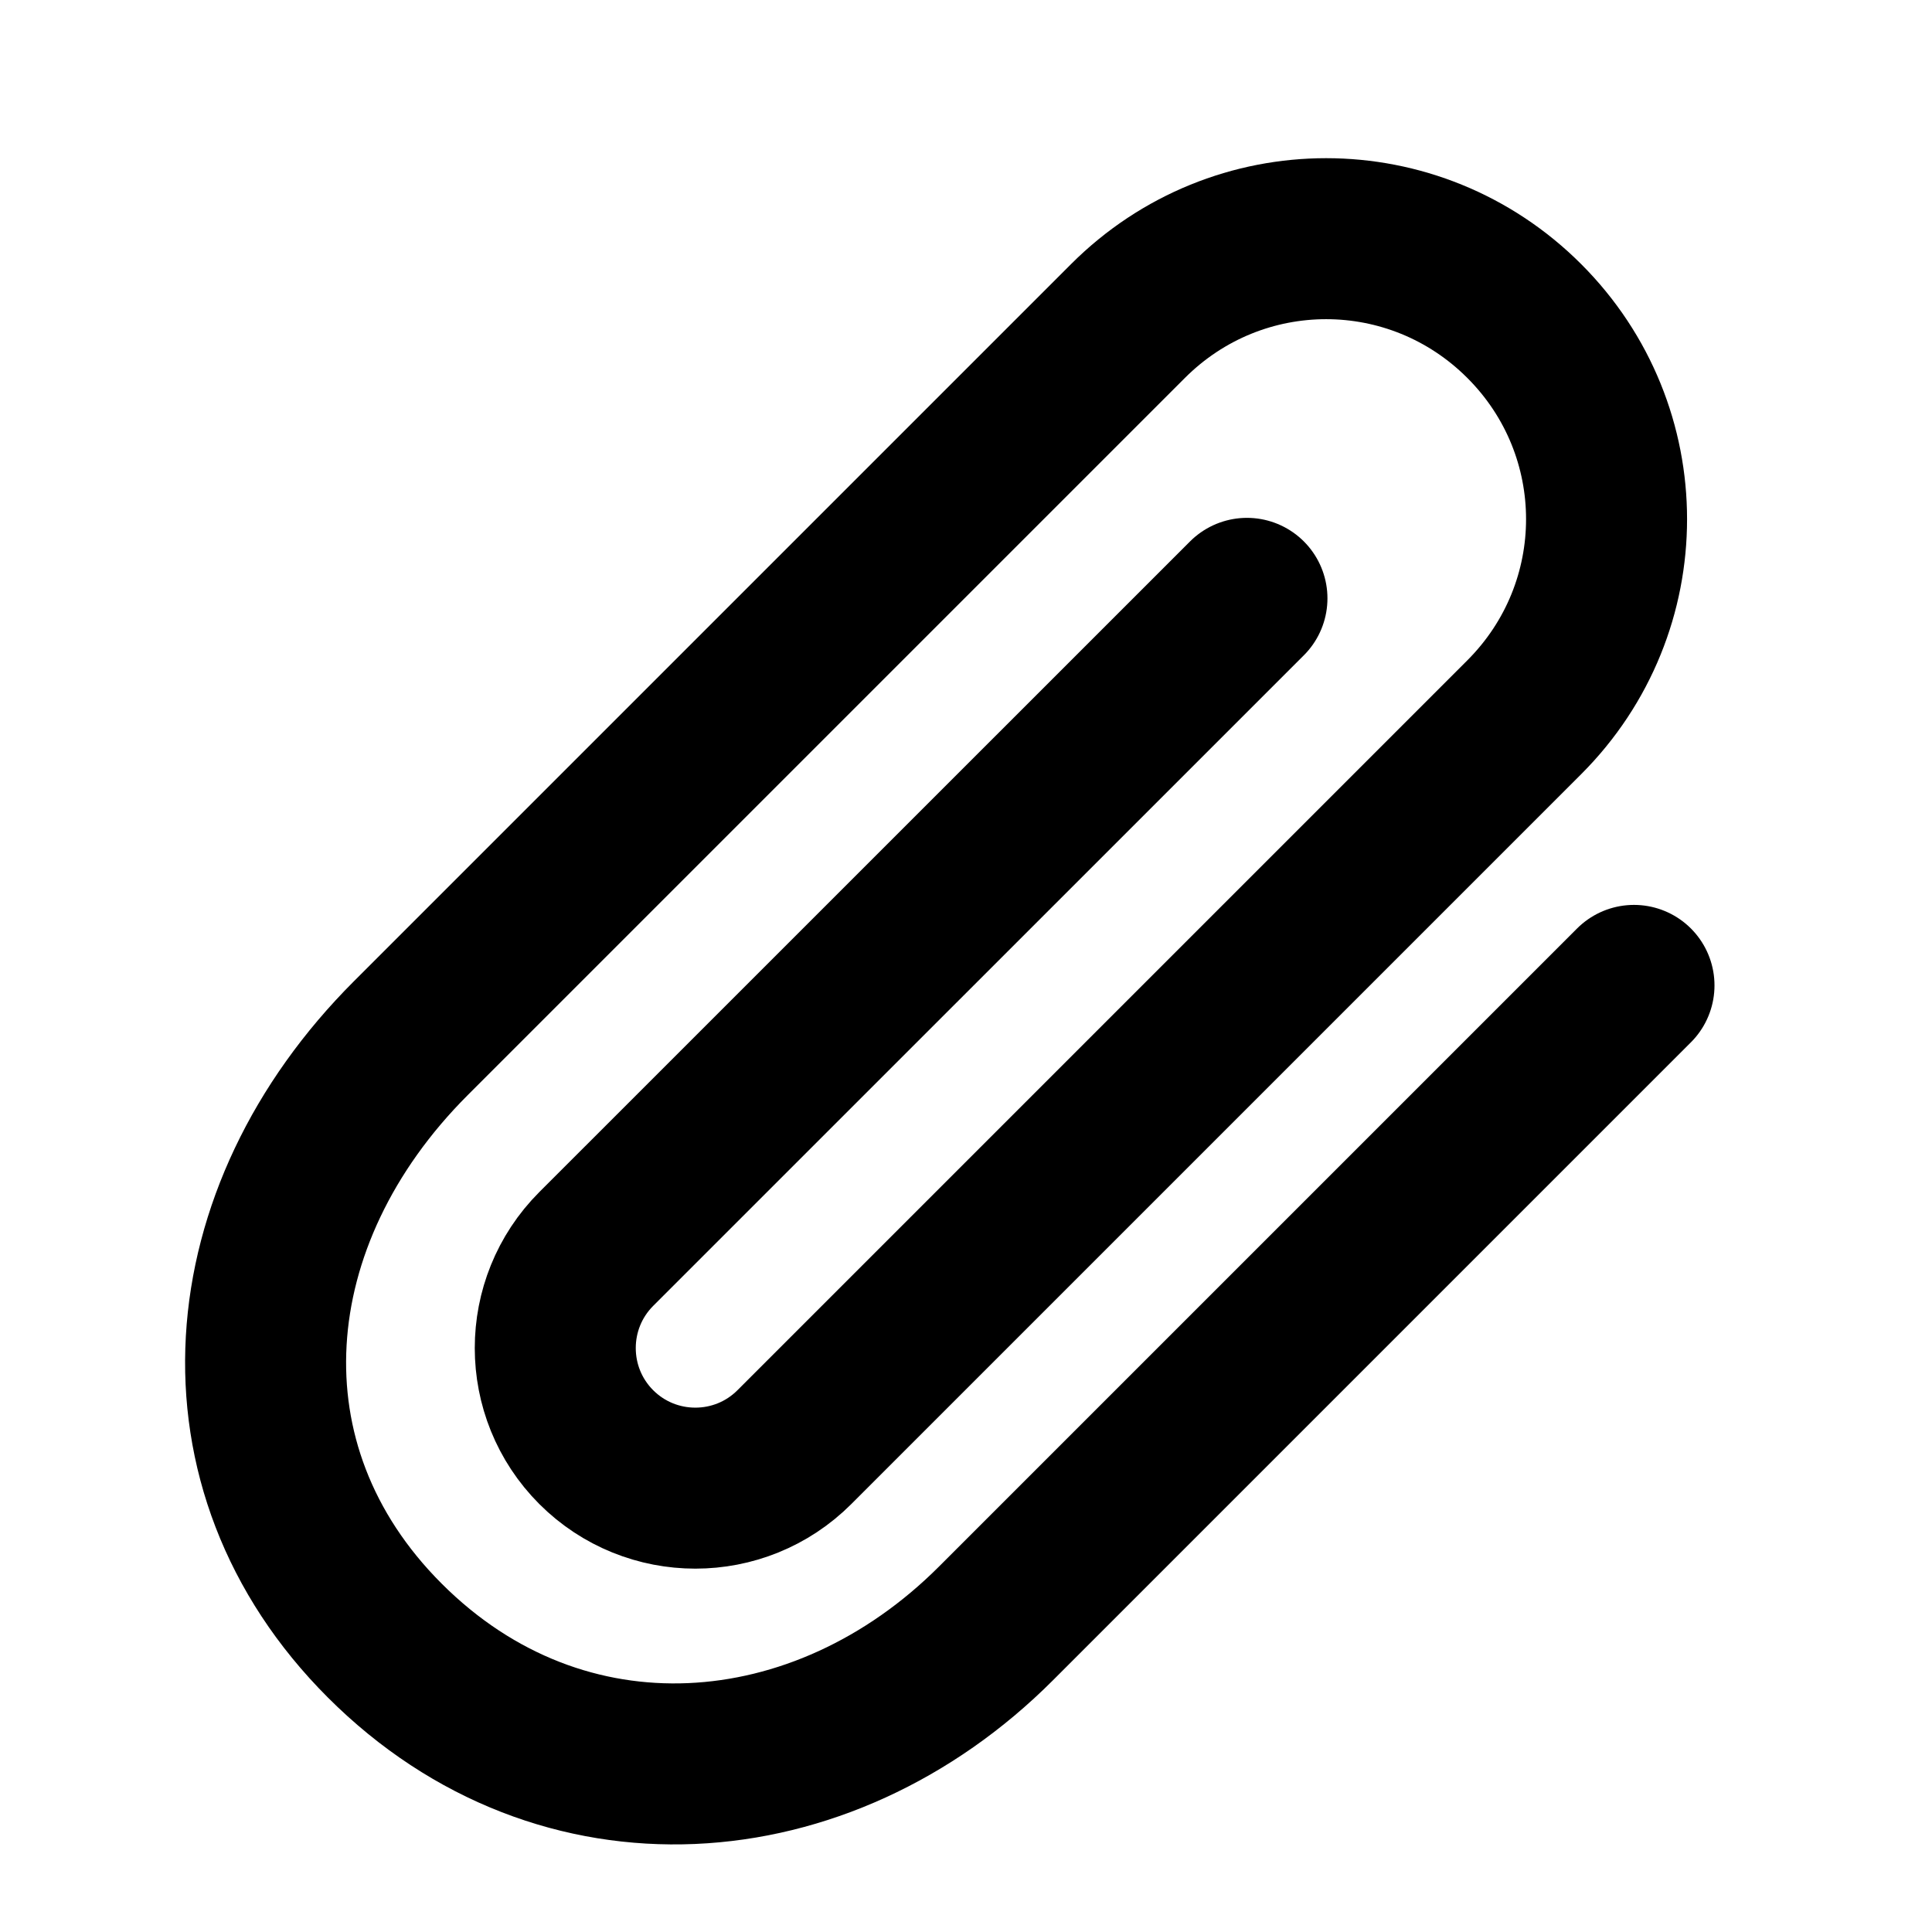 <svg width="24" height="24" viewBox="0 0 24 24" fill="none" xmlns="http://www.w3.org/2000/svg">
<g id="attatchment-01">
<path id="XMLID_6_" d="M20.298 12.241L12.372 20.167C10.215 22.325 6.979 22.579 4.78 20.38C2.622 18.223 2.903 15.097 5.102 12.898L14.012 3.988C15.376 2.624 17.571 2.624 18.935 3.988C20.298 5.351 20.298 7.547 18.935 8.91L9.868 17.977C9.189 18.656 8.087 18.656 7.407 17.977C6.728 17.297 6.728 16.195 7.407 15.515L15.49 7.433" stroke="currentColor" stroke-width="2" stroke-linecap="round"/>
</g>
</svg>
